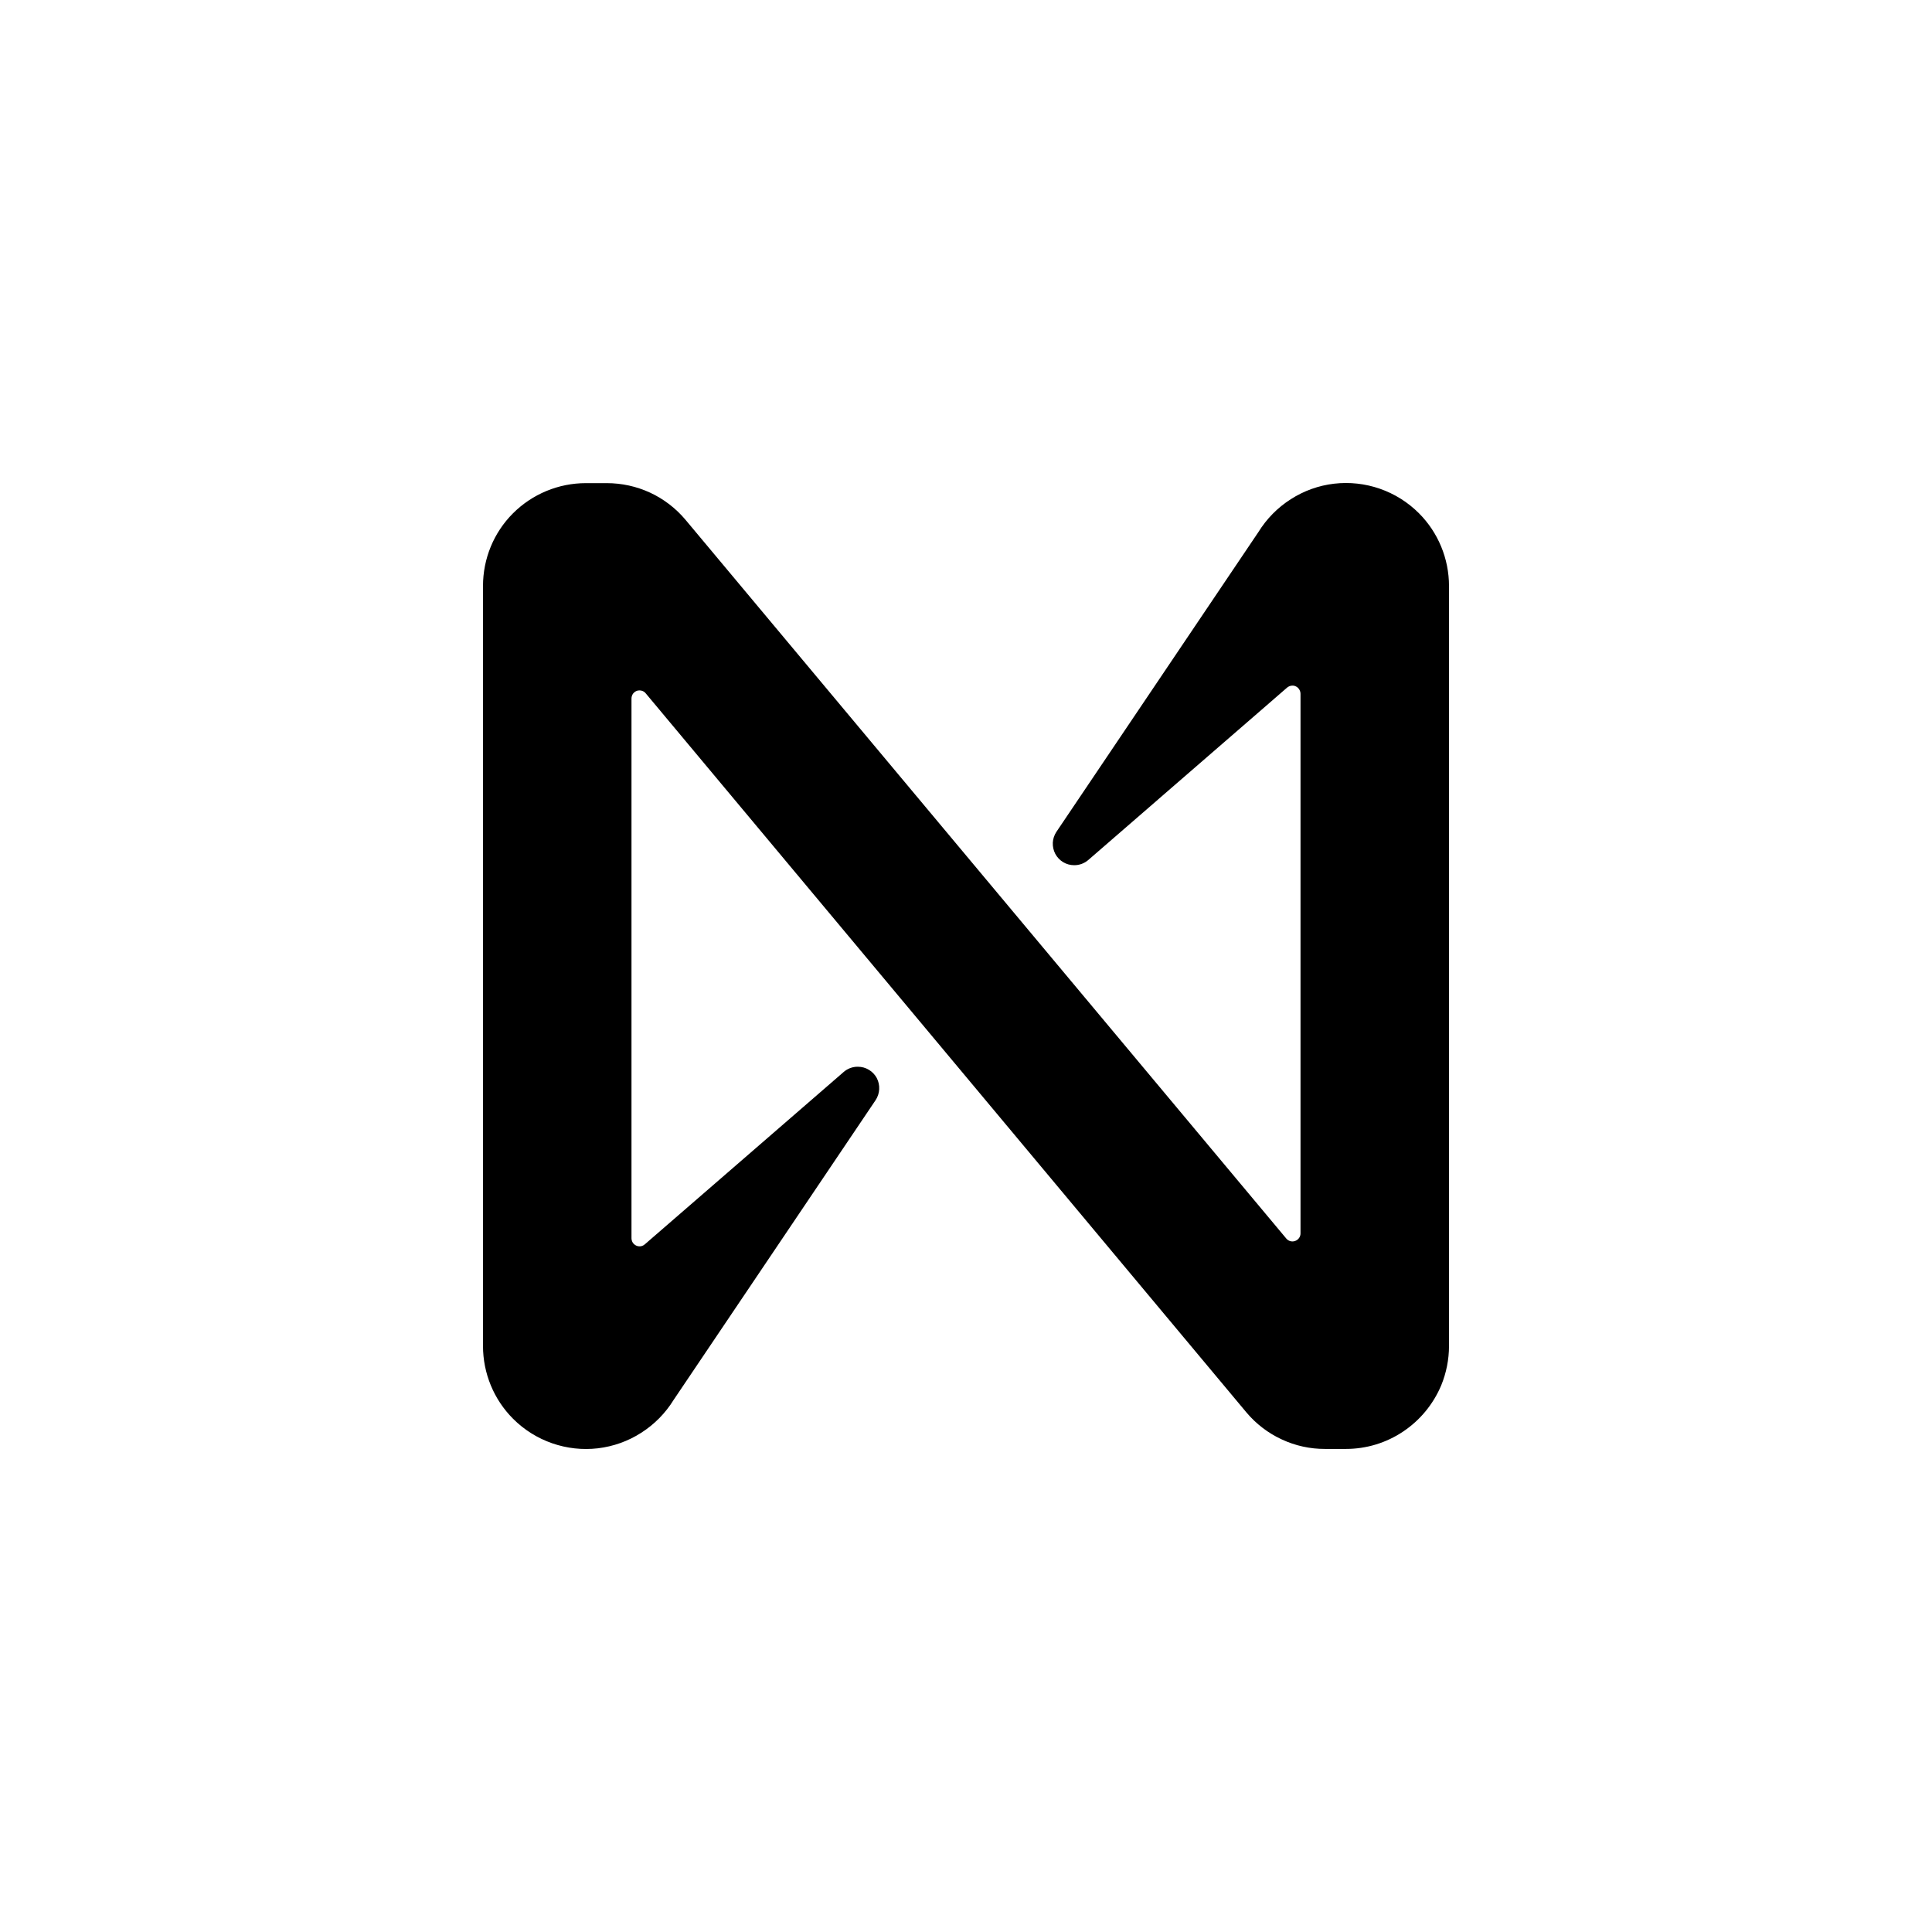 <svg width="28" height="28" viewBox="0 0 28 28" fill="none" xmlns="http://www.w3.org/2000/svg">
<g fill="currentColor">
<g clip-path="url(#clip0_8283_4088)">
<mask id="mask0_8283_4088" style="mask-type:luminance" maskUnits="userSpaceOnUse" x="0" y="0" width="28" height="28">
<path d="M28 0H0V28H28V0Z" fill="white"/>
</mask>
<g mask="url(#mask0_8283_4088)">
<path d="M18.237 7.712L15.31 12.056C15.279 12.103 15.261 12.157 15.258 12.213C15.256 12.27 15.268 12.325 15.294 12.375C15.321 12.425 15.36 12.466 15.408 12.495C15.456 12.524 15.511 12.539 15.567 12.539C15.642 12.54 15.715 12.513 15.772 12.464L18.654 9.965C18.671 9.951 18.692 9.941 18.714 9.938C18.736 9.934 18.759 9.937 18.779 9.947C18.8 9.956 18.817 9.972 18.829 9.991C18.841 10.01 18.848 10.032 18.848 10.055V17.875C18.848 17.899 18.841 17.923 18.827 17.942C18.813 17.962 18.793 17.977 18.77 17.985C18.748 17.993 18.724 17.994 18.701 17.988C18.678 17.982 18.657 17.968 18.642 17.95L9.933 7.531C9.793 7.365 9.618 7.231 9.422 7.14C9.225 7.049 9.011 7.002 8.794 7.002H8.491C8.094 7.002 7.715 7.16 7.435 7.439C7.155 7.719 7 8.097 7 8.493V19.507C7 19.903 7.157 20.283 7.436 20.562C7.596 20.722 7.789 20.843 8.002 20.917C8.215 20.991 8.441 21.016 8.665 20.99C8.889 20.963 9.103 20.887 9.293 20.765C9.483 20.644 9.644 20.481 9.763 20.288L12.69 15.944C12.721 15.897 12.739 15.843 12.742 15.786C12.745 15.73 12.733 15.674 12.707 15.624C12.68 15.574 12.641 15.533 12.592 15.504C12.544 15.475 12.489 15.46 12.433 15.46C12.358 15.459 12.285 15.486 12.228 15.535L9.346 18.033C9.334 18.044 9.319 18.053 9.303 18.058C9.287 18.063 9.27 18.064 9.253 18.062C9.237 18.06 9.221 18.054 9.207 18.045C9.192 18.036 9.18 18.024 9.171 18.01C9.159 17.991 9.152 17.968 9.152 17.945V10.123C9.152 10.099 9.16 10.075 9.173 10.055C9.187 10.036 9.207 10.021 9.229 10.012C9.252 10.005 9.276 10.004 9.299 10.01C9.322 10.016 9.343 10.029 9.358 10.048L18.065 20.471C18.205 20.637 18.379 20.77 18.576 20.861C18.773 20.953 18.987 21 19.203 20.999H19.507C19.801 20.999 20.089 20.912 20.334 20.748C20.58 20.584 20.772 20.351 20.887 20.078C20.961 19.897 21 19.703 21 19.507V8.493C21 8.097 20.843 7.717 20.564 7.438C20.404 7.278 20.211 7.157 19.998 7.083C19.785 7.009 19.558 6.984 19.335 7.01C19.111 7.036 18.897 7.113 18.707 7.235C18.517 7.356 18.356 7.519 18.237 7.712Z" />
</g>
</g>
<defs>
<clipPath id="clip0_8283_4088">
<rect width="28" height="28" fill="white"/>
</clipPath>
</defs>
</g>
</svg>

